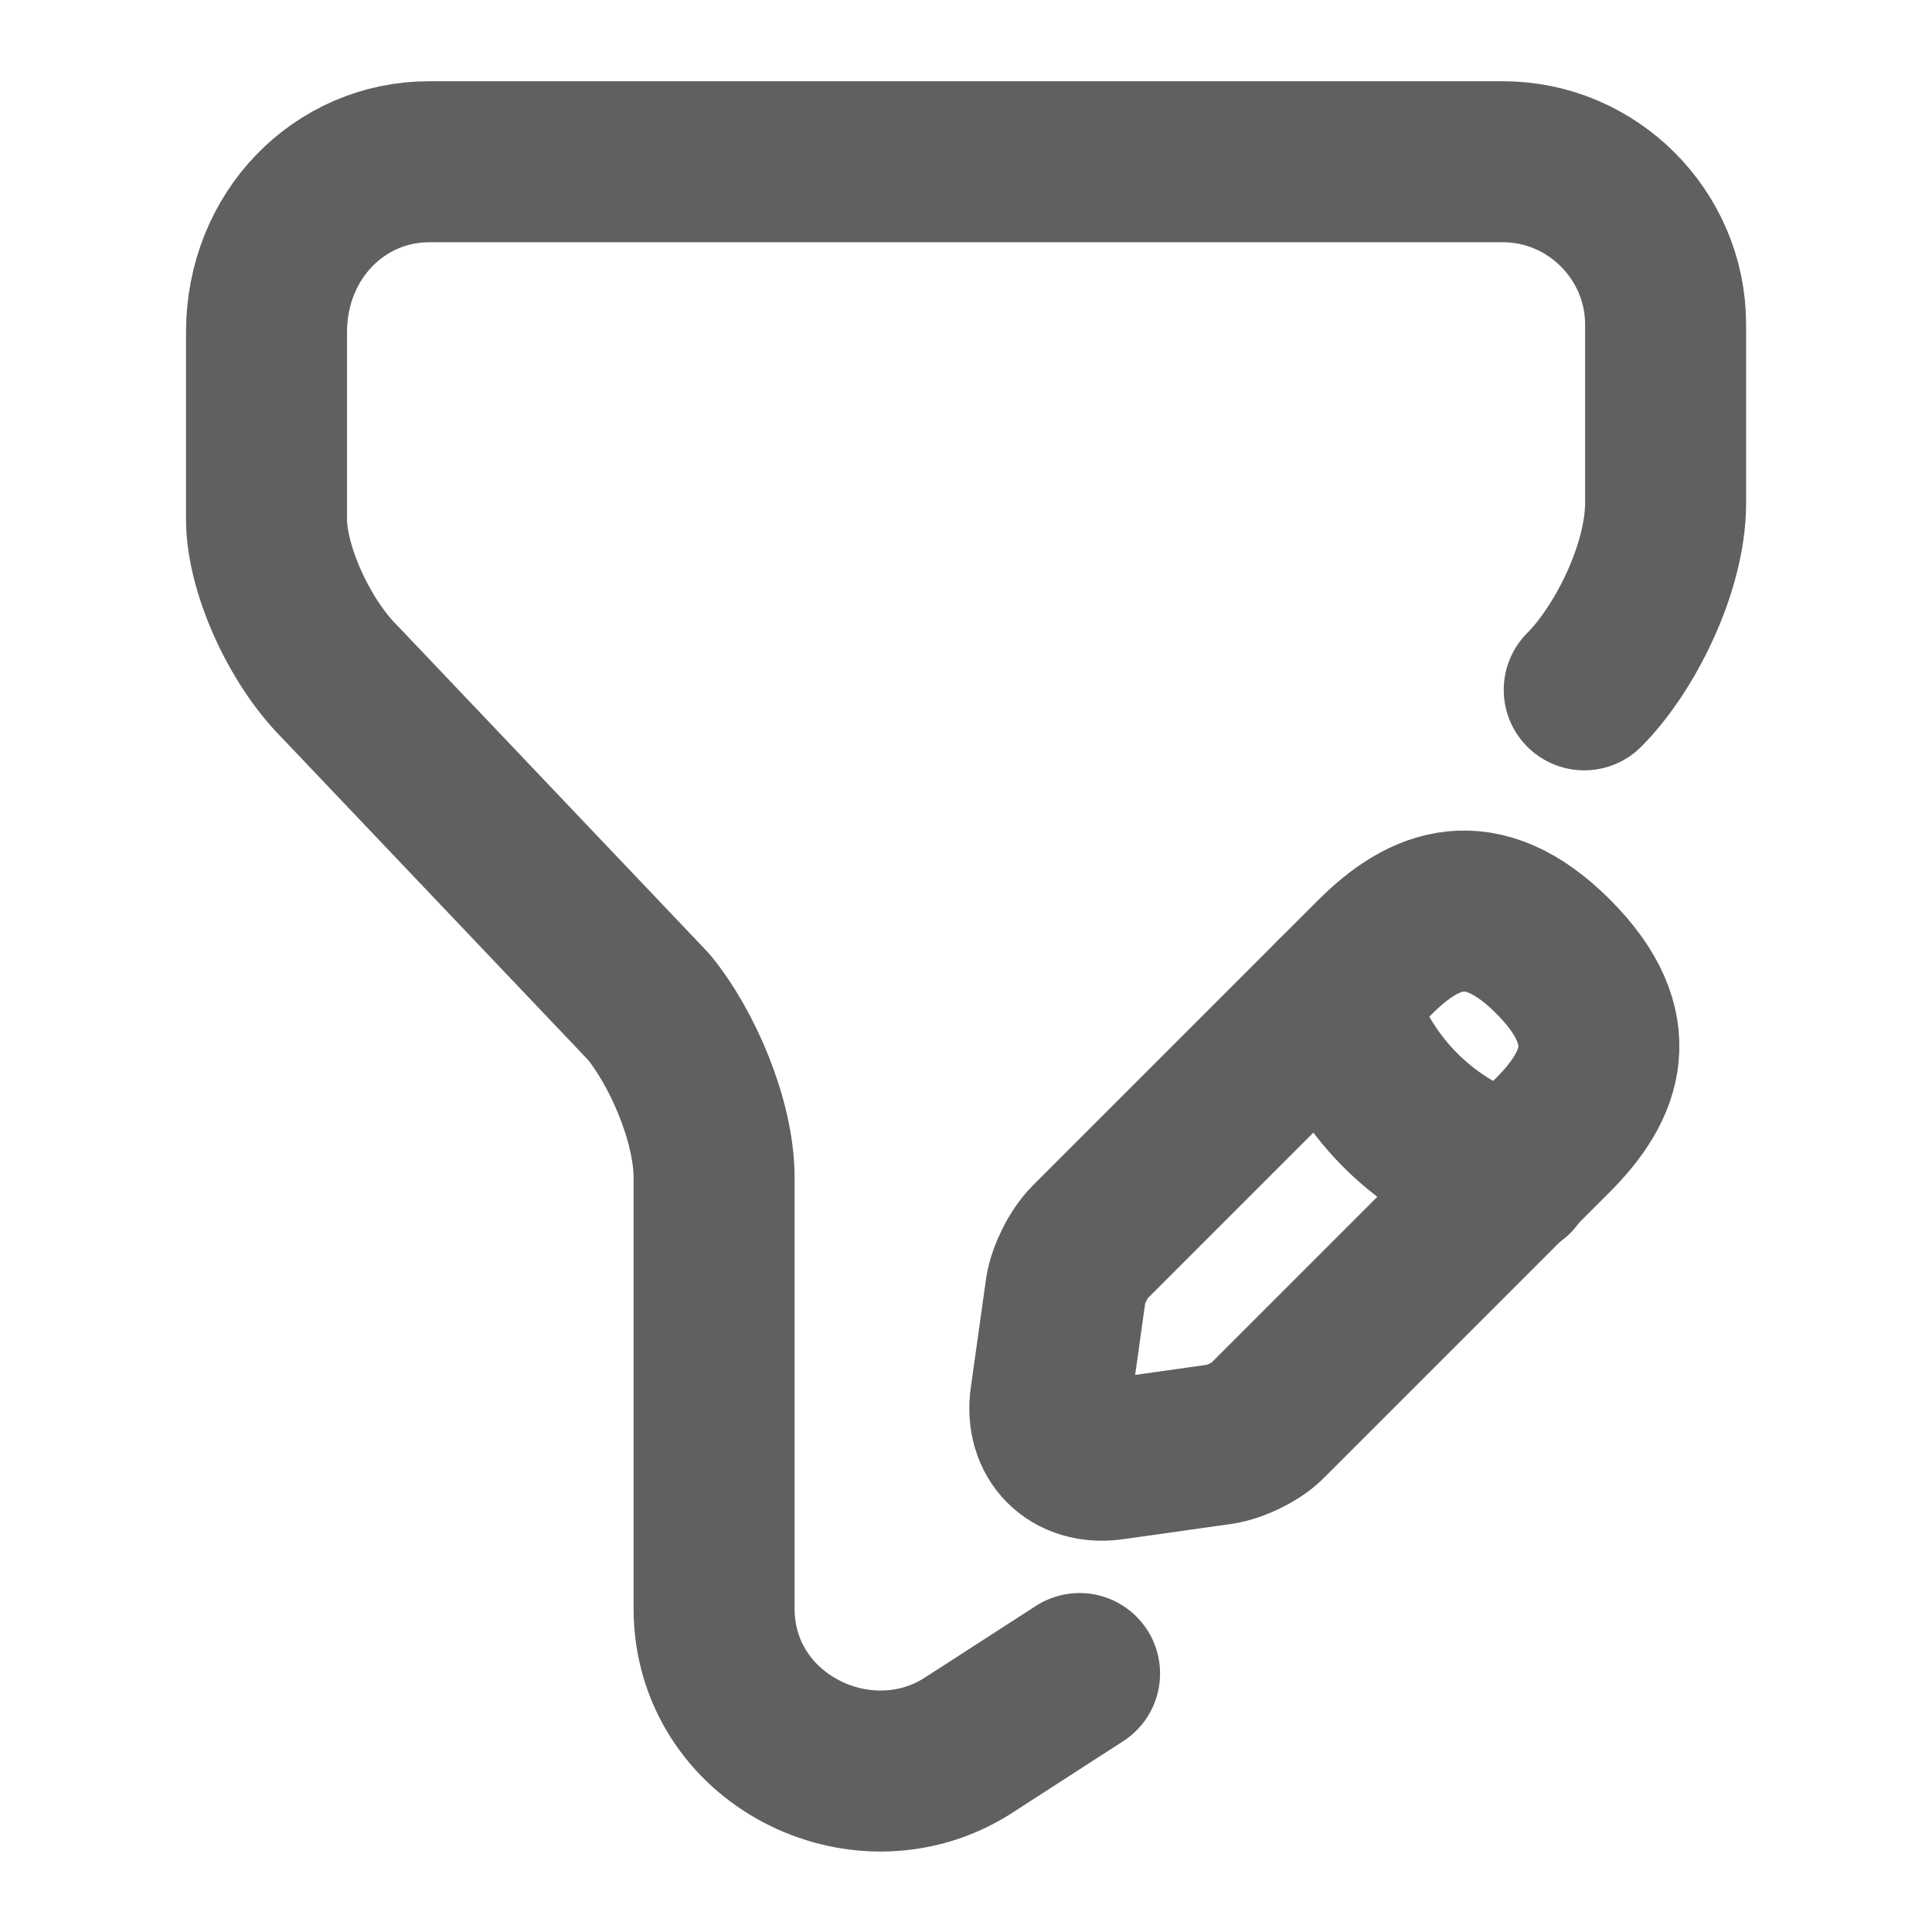 <svg width="18" height="18" viewBox="0 0 18 18" fill="none" xmlns="http://www.w3.org/2000/svg">
<path d="M10.058 15.592L9 16.275C8.018 16.882 6.653 16.2 6.653 14.985V10.972C6.653 10.44 6.353 9.757 6.045 9.382L3.165 6.352C2.783 5.97 2.483 5.295 2.483 4.837V3.097C2.483 2.19 3.165 1.507 3.998 1.507H14.003C14.835 1.507 15.518 2.19 15.518 3.022V4.687C15.518 5.295 15.135 6.052 14.76 6.427" stroke="#606060" stroke-width="1.5" stroke-miterlimit="10" stroke-linecap="round" stroke-linejoin="round"/>
<path d="M12.81 8.918L10.155 11.573C10.05 11.678 9.953 11.873 9.93 12.015L9.788 13.028C9.735 13.395 9.99 13.65 10.358 13.598L11.37 13.455C11.513 13.433 11.715 13.335 11.813 13.23L14.468 10.575C14.925 10.118 15.143 9.585 14.468 8.91C13.8 8.243 13.268 8.46 12.81 8.918Z" stroke="#606060" stroke-width="1.5" stroke-miterlimit="10" stroke-linecap="round" stroke-linejoin="round"/>
<path d="M12.435 9.293C12.66 10.103 13.29 10.733 14.1 10.958" stroke="#606060" stroke-width="1.5" stroke-miterlimit="10" stroke-linecap="round" stroke-linejoin="round"/>
</svg>
